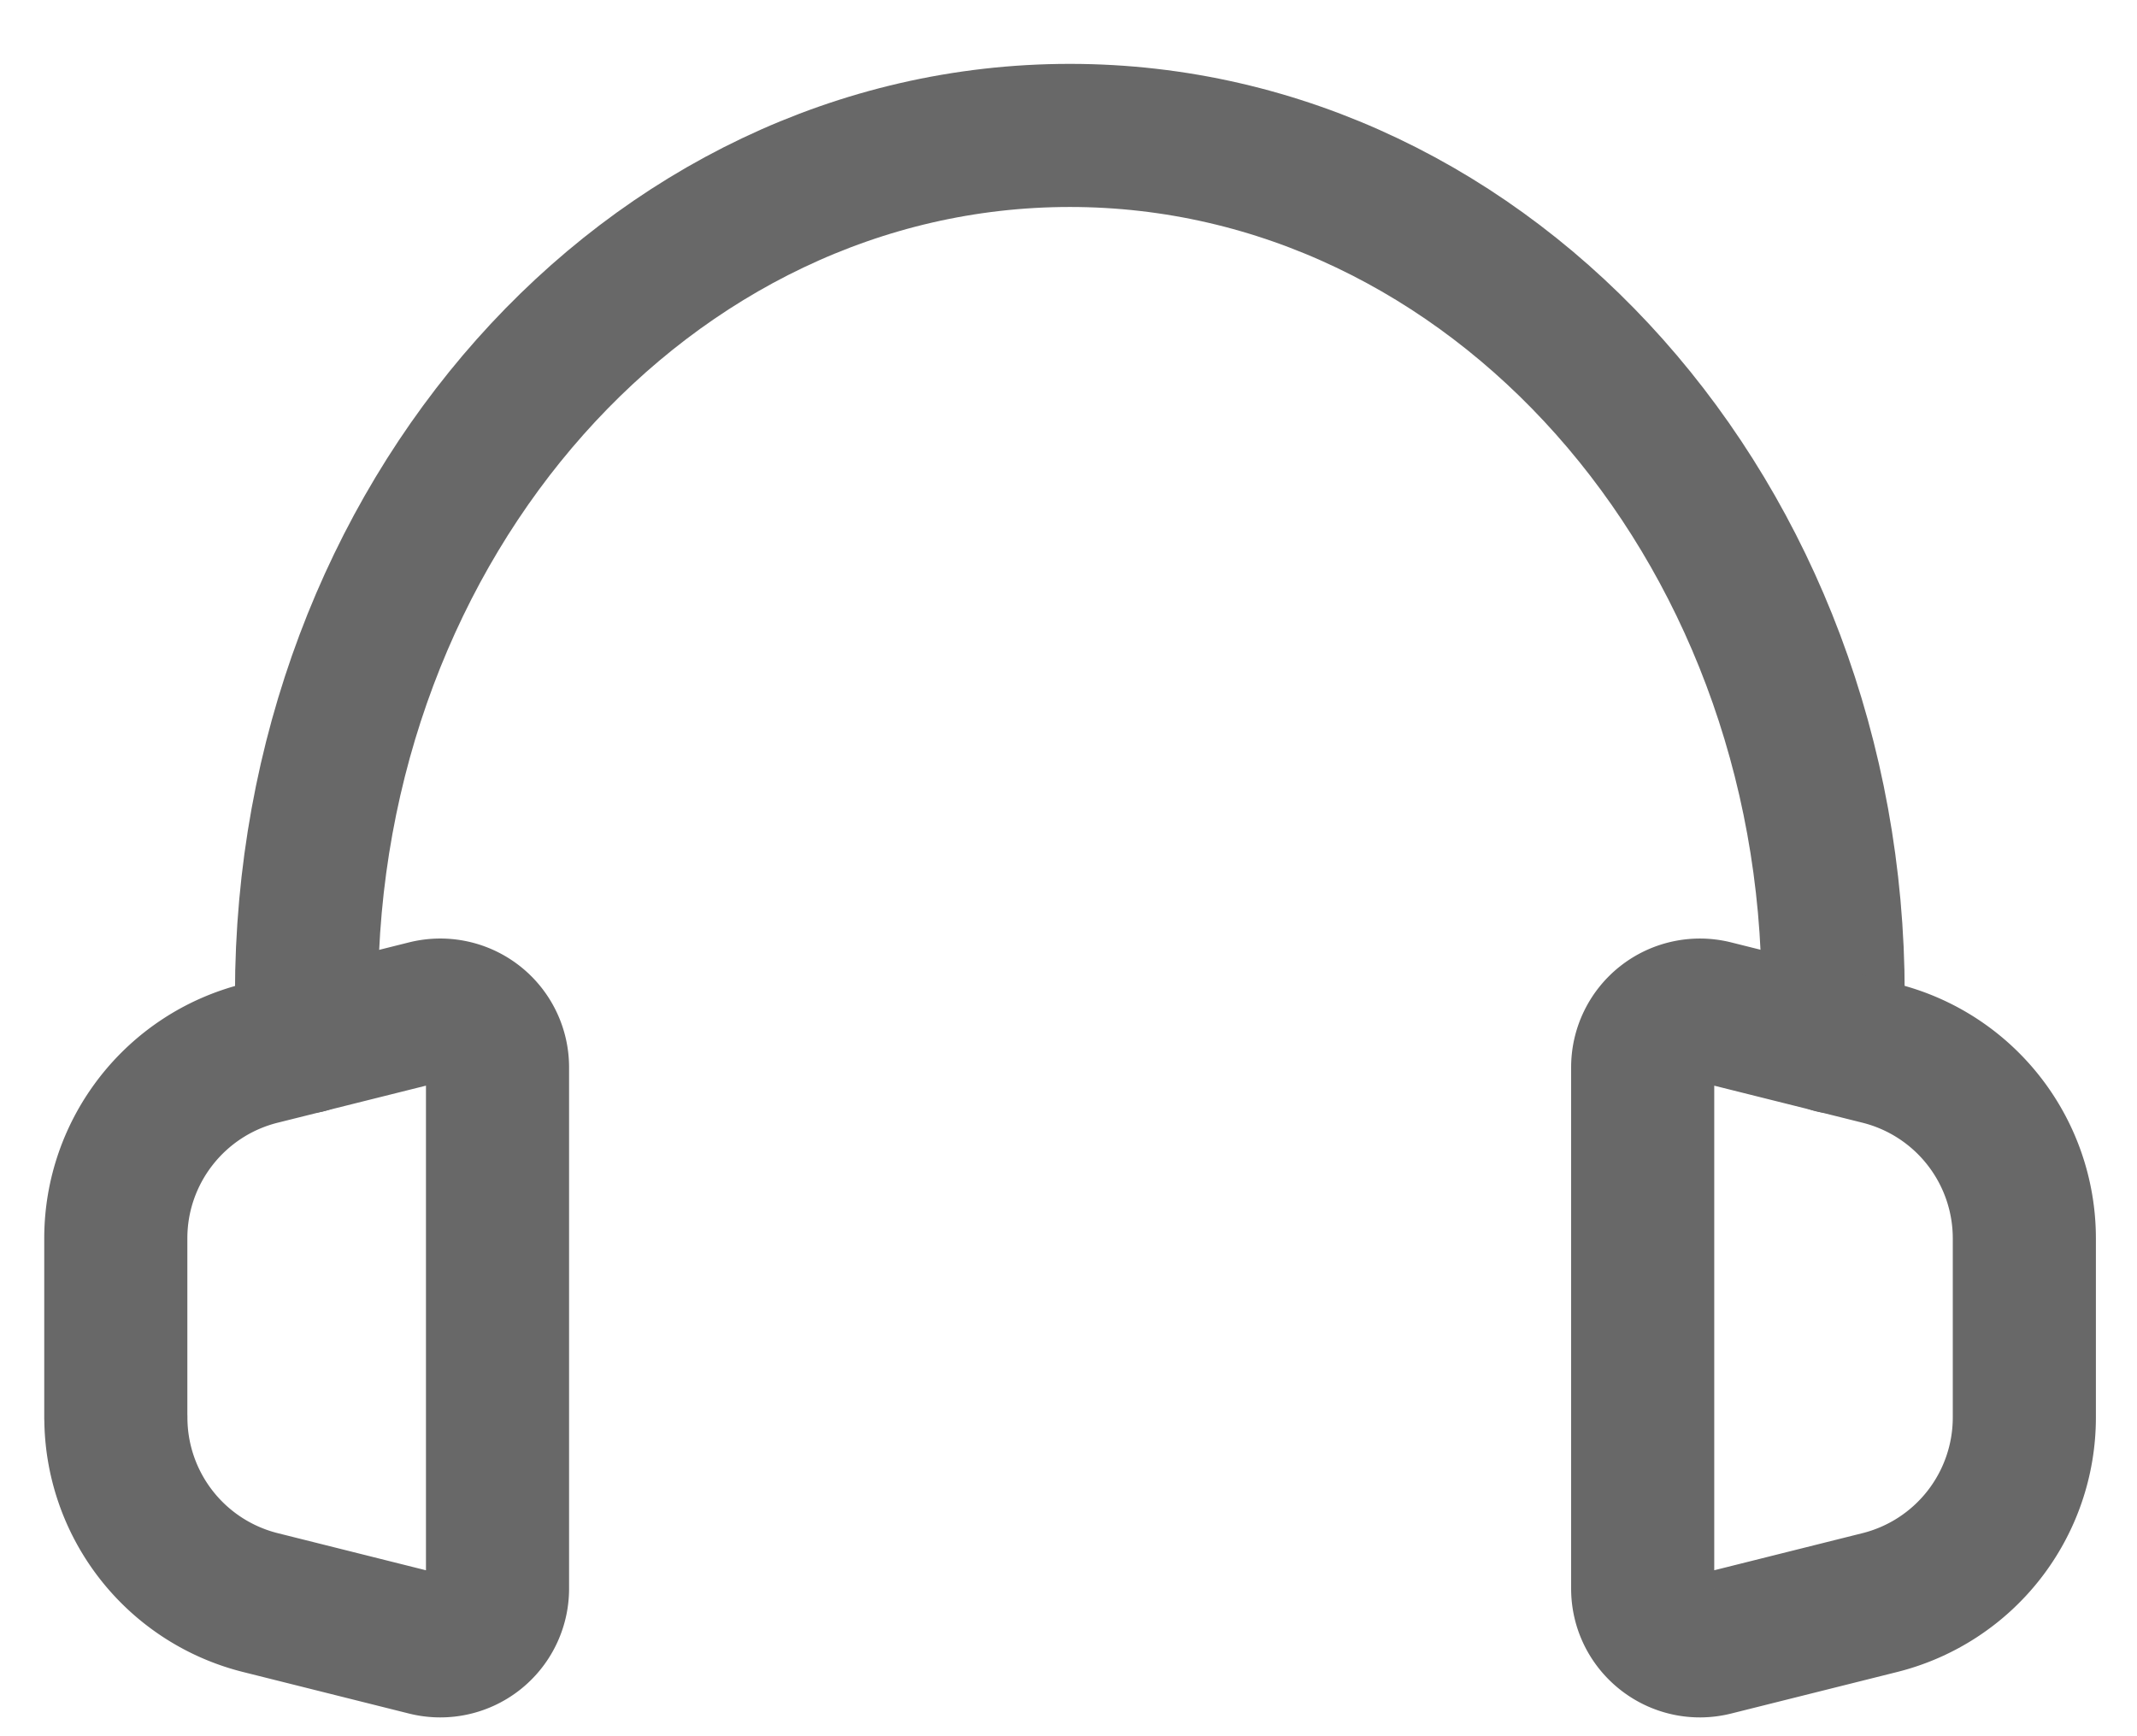 <svg width="32" height="26" fill="none" xmlns="http://www.w3.org/2000/svg"><path d="M4.59 15.602v-.714c0-7.102 5.117-12.86 11.43-12.86s11.43 5.758 11.43 12.86v.714" stroke="#686868" stroke-width="2.143" stroke-linecap="round" stroke-linejoin="round"/><path d="M1.734 21.227v-2.682c0-1.311.893-2.454 2.165-2.772l.693-.173 1.792-.448a.857.857 0 0 1 1.066.831v7.806a.857.857 0 0 1-1.066.832L3.9 23.999a2.858 2.858 0 0 1-2.165-2.772ZM30.313 21.227v-2.682a2.858 2.858 0 0 0-2.165-2.772l-.693-.173-1.792-.448a.857.857 0 0 0-1.065.831v7.806c0 .557.524.967 1.065.832l2.485-.622a2.858 2.858 0 0 0 2.165-2.772Z" stroke="#686868" stroke-width="2.143" stroke-linecap="round" stroke-linejoin="round"/></svg>
